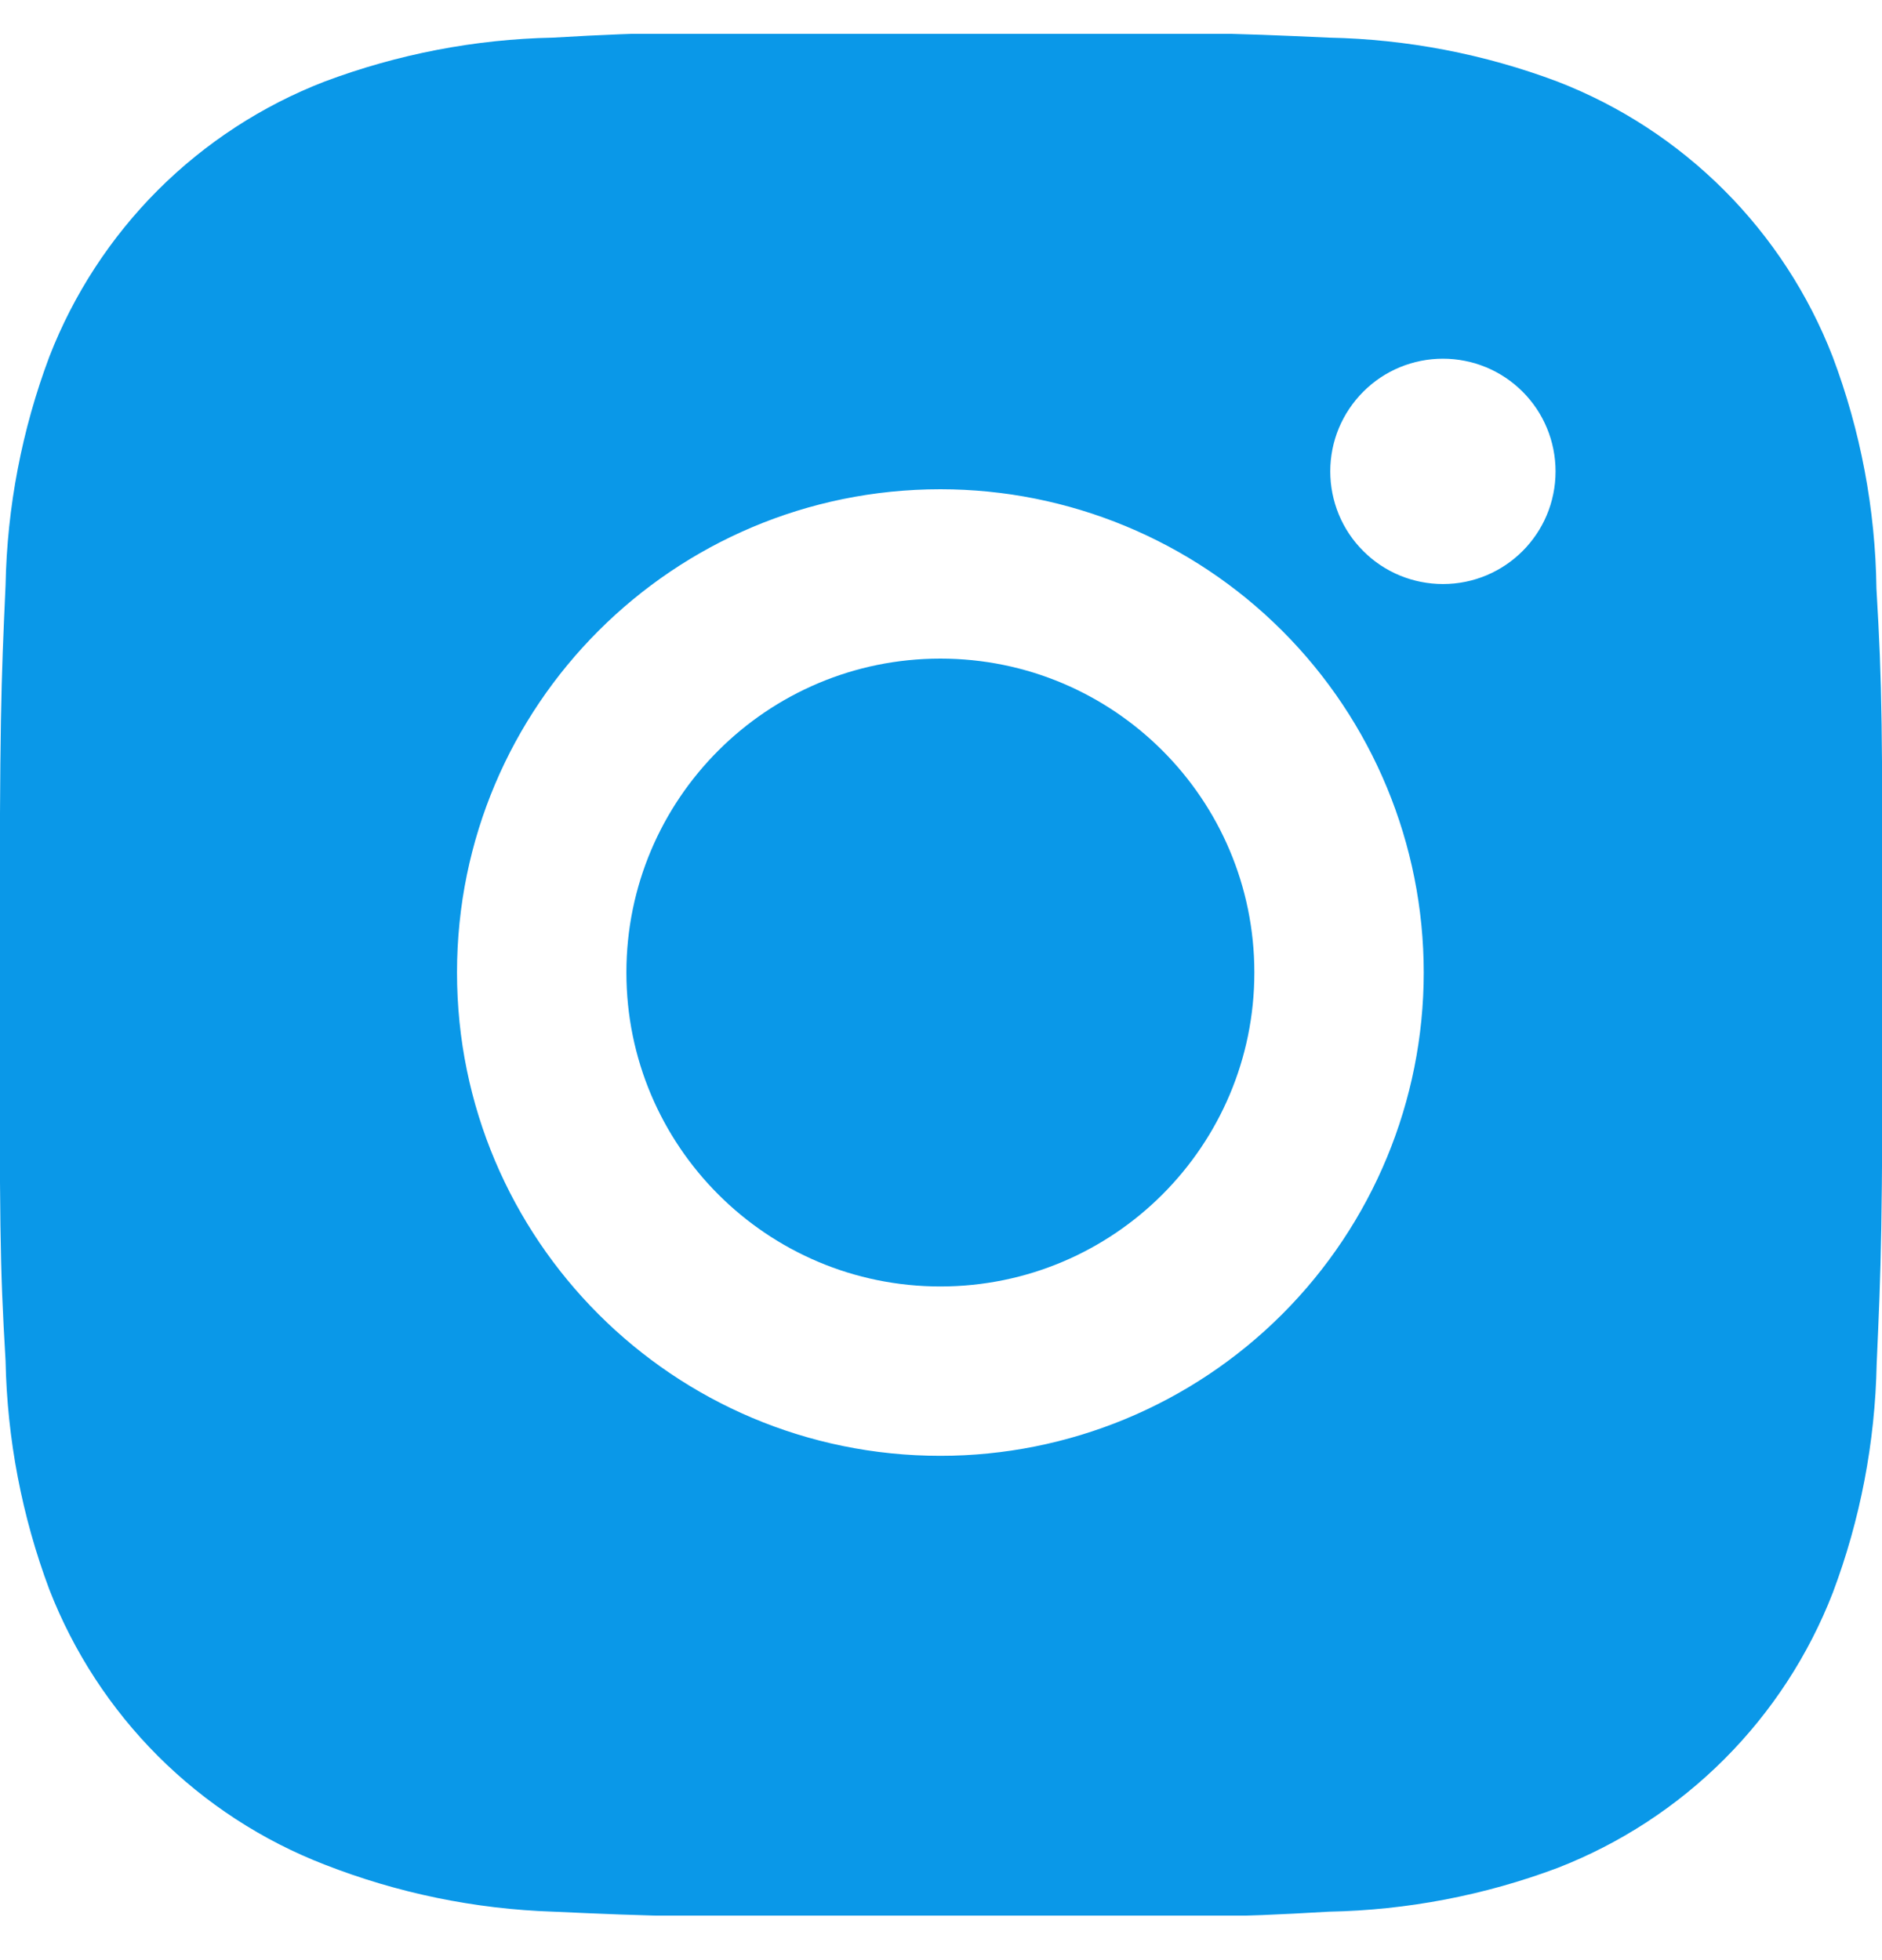 <svg width="24" height="25" viewBox="0 0 24 25" fill="none" xmlns="http://www.w3.org/2000/svg">
<g clip-path="url(#clip0_735_1974)">
<path d="M23.929 7.505C23.916 6.495 23.727 5.495 23.371 4.55C23.062 3.753 22.59 3.029 21.986 2.425C21.381 1.82 20.657 1.348 19.86 1.04C18.927 0.689 17.942 0.5 16.945 0.48C15.663 0.422 15.256 0.406 12 0.406C8.744 0.406 8.327 0.406 7.053 0.48C6.058 0.5 5.073 0.69 4.14 1.04C3.343 1.348 2.619 1.82 2.014 2.424C1.41 3.029 0.938 3.753 0.629 4.55C0.279 5.482 0.09 6.468 0.071 7.464C0.013 8.748 -0.004 9.154 -0.004 12.41C-0.004 15.666 -0.004 16.082 0.071 17.357C0.091 18.354 0.279 19.338 0.629 20.273C0.939 21.07 1.411 21.794 2.015 22.398C2.62 23.002 3.344 23.474 4.141 23.782C5.071 24.146 6.057 24.349 7.055 24.382C8.339 24.44 8.745 24.457 12.001 24.457C15.257 24.457 15.675 24.457 16.948 24.382C17.944 24.363 18.93 24.174 19.863 23.824C20.66 23.514 21.383 23.043 21.988 22.438C22.592 21.834 23.064 21.11 23.373 20.313C23.724 19.38 23.912 18.396 23.932 17.397C23.989 16.114 24.007 15.708 24.007 12.45C24.004 9.194 24.004 8.781 23.929 7.505ZM11.992 18.568C8.587 18.568 5.828 15.809 5.828 12.404C5.828 8.998 8.587 6.24 11.992 6.24C13.627 6.24 15.195 6.889 16.351 8.045C17.507 9.201 18.156 10.769 18.156 12.404C18.156 14.038 17.507 15.606 16.351 16.762C15.195 17.918 13.627 18.568 11.992 18.568ZM18.401 7.449C18.213 7.449 18.026 7.412 17.851 7.34C17.677 7.268 17.518 7.162 17.385 7.028C17.251 6.895 17.145 6.736 17.073 6.562C17.001 6.387 16.964 6.2 16.964 6.012C16.964 5.823 17.001 5.636 17.073 5.462C17.146 5.287 17.252 5.129 17.385 4.996C17.518 4.862 17.677 4.756 17.851 4.684C18.025 4.612 18.212 4.575 18.401 4.575C18.589 4.575 18.776 4.612 18.951 4.684C19.125 4.756 19.283 4.862 19.417 4.996C19.55 5.129 19.656 5.287 19.728 5.462C19.8 5.636 19.837 5.823 19.837 6.012C19.837 6.806 19.195 7.449 18.401 7.449Z" fill="#0A98E8"/>
<path d="M11.992 16.408C14.203 16.408 15.996 14.615 15.996 12.404C15.996 10.192 14.203 8.4 11.992 8.4C9.781 8.4 7.988 10.192 7.988 12.404C7.988 14.615 9.781 16.408 11.992 16.408Z" fill="#0A98E8"/>
</g>
<defs>
<clipPath id="clip0_735_1974">
<rect width="24" height="24" fill="white" transform="translate(0 0.432)"/>
</clipPath>
</defs>
</svg>
